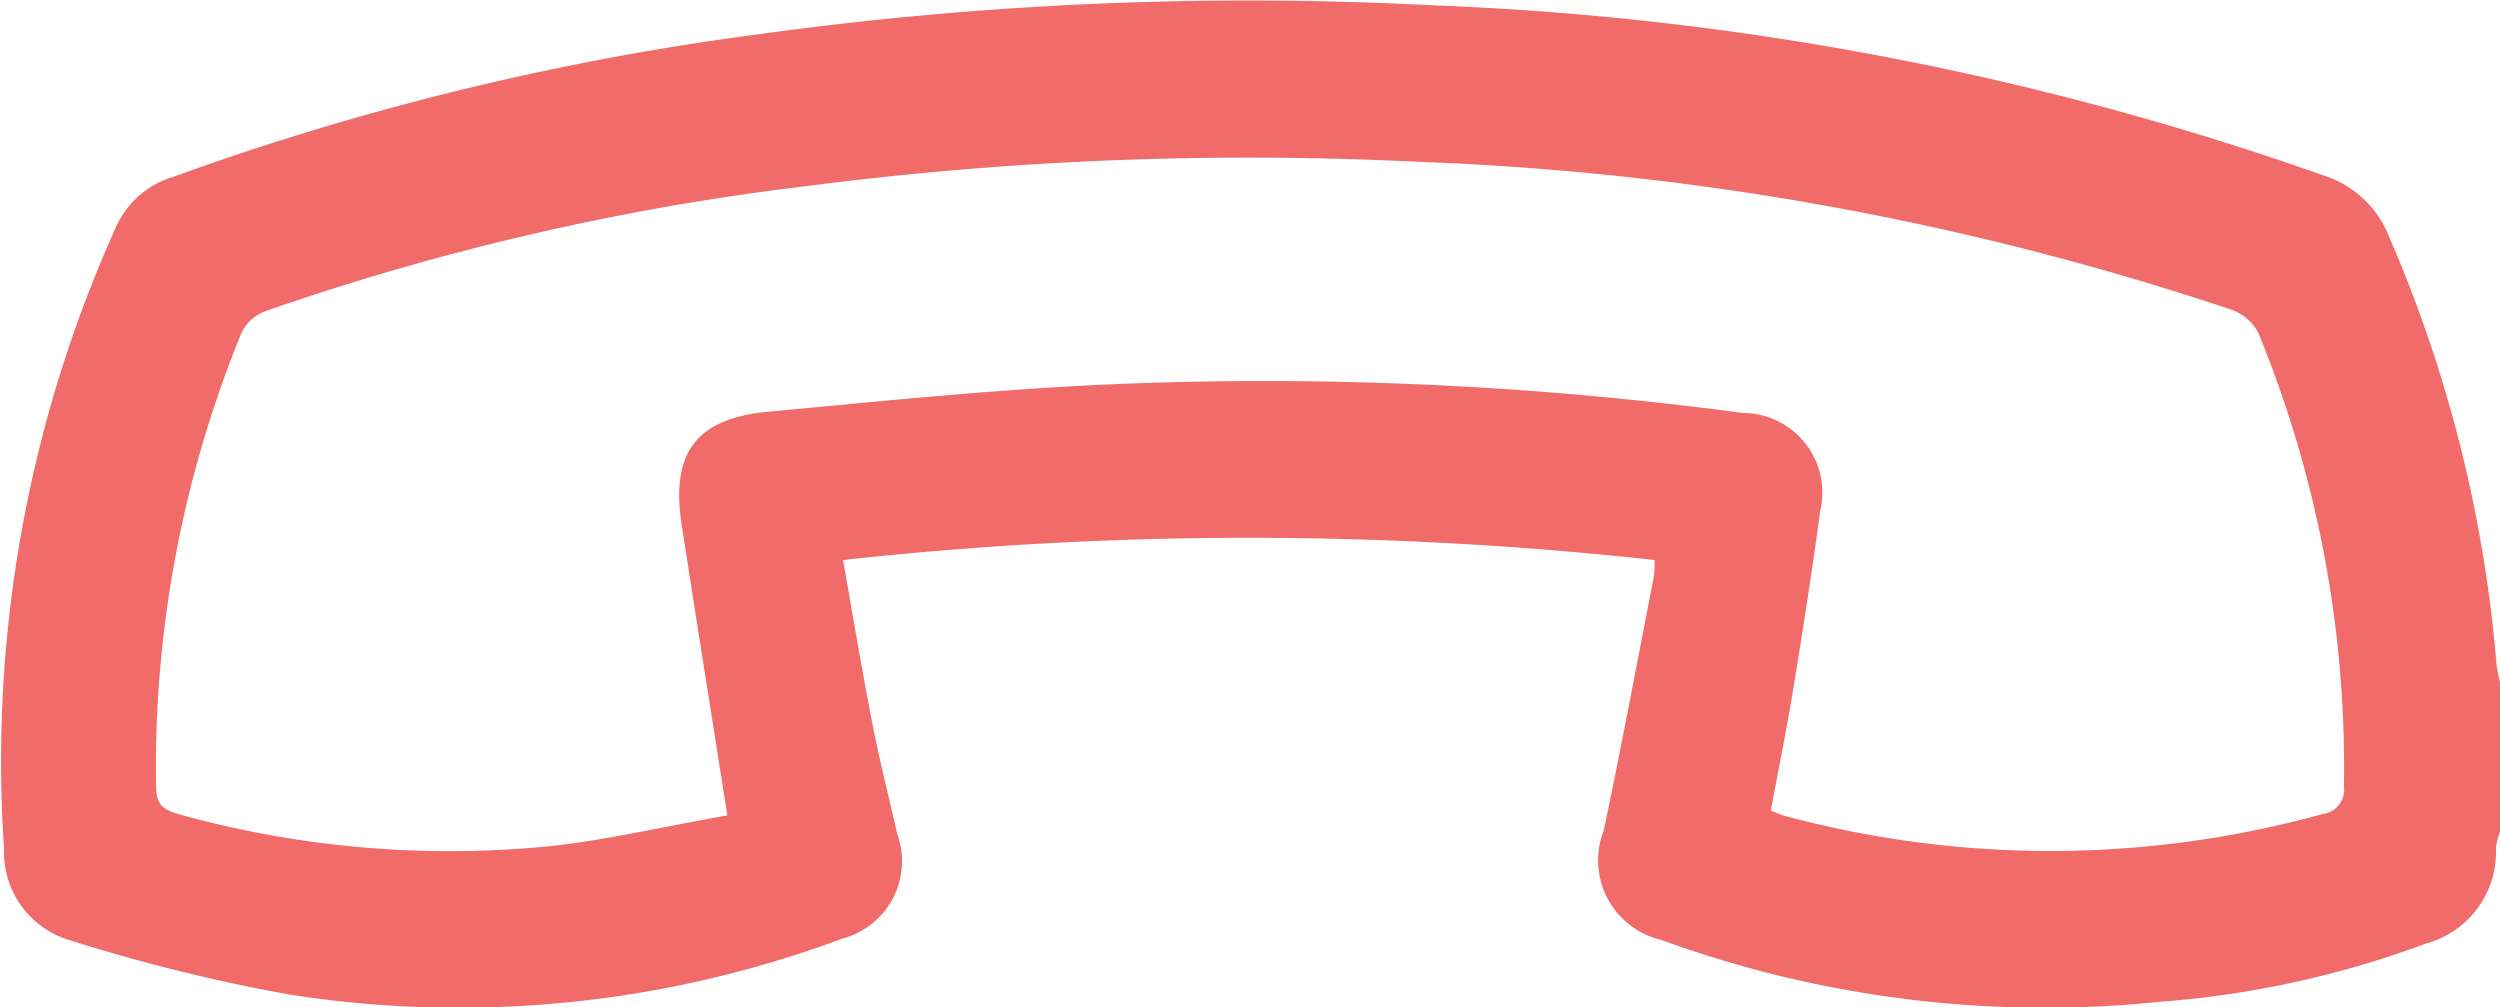 <svg xmlns="http://www.w3.org/2000/svg" width="24.026" height="9.68" viewBox="0 0 24.026 9.68">
  <path id="Path_936" data-name="Path 936" d="M-702.207,655.7a.6.6,0,0,0-.039.155.911.911,0,0,1-.667.917,9.315,9.315,0,0,1-2.555.561,10.765,10.765,0,0,1-4.8-.594.786.786,0,0,1-.553-1.05c.171-.811.323-1.626.482-2.44a1.237,1.237,0,0,0,.008-.161,35.734,35.734,0,0,0-7.8,0c.094.53.179,1.045.279,1.557.07.361.16.718.242,1.076a.769.769,0,0,1-.527,1.005,10.544,10.544,0,0,1-5.307.539,16.808,16.808,0,0,1-2.108-.52.881.881,0,0,1-.642-.88,12.482,12.482,0,0,1,1.073-5.971.871.871,0,0,1,.54-.484,26.707,26.707,0,0,1,5.633-1.374,34.294,34.294,0,0,1,6.481-.279,29.02,29.02,0,0,1,8.576,1.639,1,1,0,0,1,.62.589,13.022,13.022,0,0,1,1.03,4.1,1.81,1.81,0,0,0,.038.2Zm-17.035-.153c-.154-.978-.3-1.89-.44-2.8-.107-.694.143-1.023.842-1.085,1.074-.1,2.148-.211,3.224-.26a34.565,34.565,0,0,1,6.132.273.764.764,0,0,1,.745.934c-.077.574-.167,1.146-.26,1.718-.064.391-.143.779-.216,1.169.059.023.094.04.131.05a9.82,9.82,0,0,0,5.166-.015.238.238,0,0,0,.211-.271,10.986,10.986,0,0,0-.822-4.354.471.471,0,0,0-.263-.225,27.788,27.788,0,0,0-7.812-1.42,33.089,33.089,0,0,0-5.875.233,24.708,24.708,0,0,0-5.216,1.207.412.412,0,0,0-.219.208,11.009,11.009,0,0,0-.819,4.354c0,.167.062.224.215.267a9.716,9.716,0,0,0,3.647.3C-720.324,655.762-719.783,655.637-719.242,655.542Z" transform="translate(726.233 -647.706)" fill="#f16b6b"/>
</svg>
